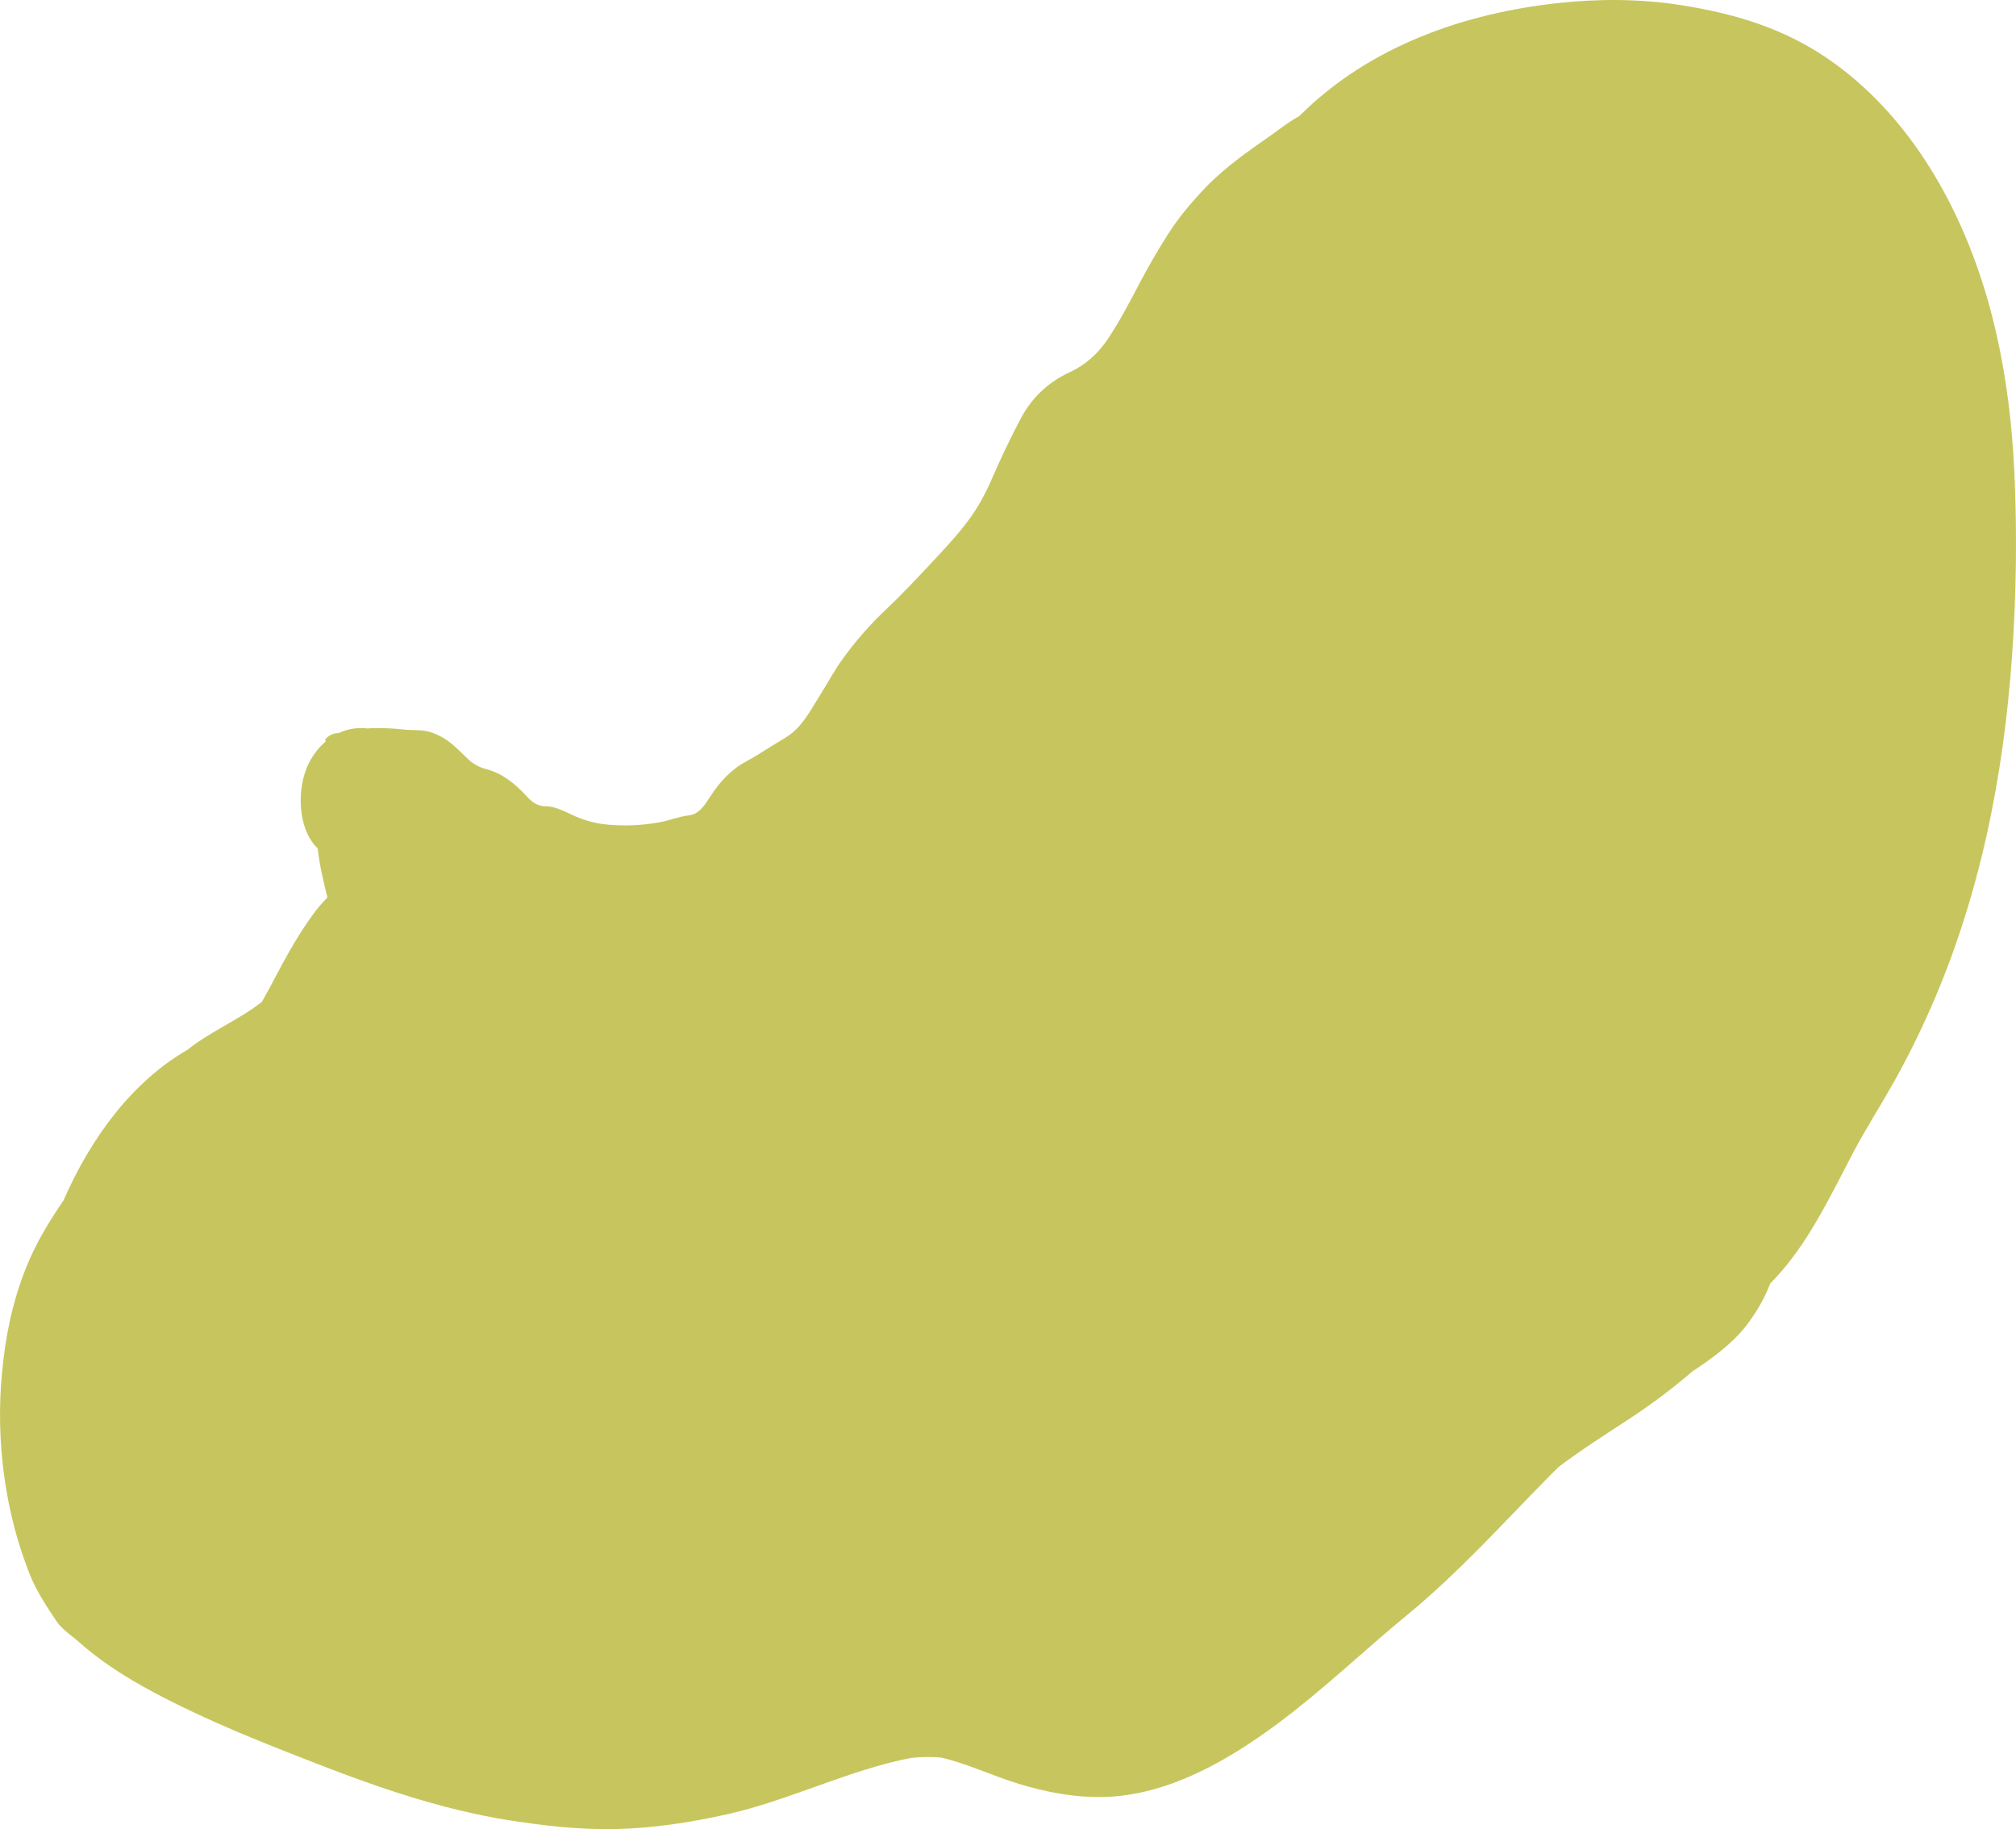 <?xml version="1.0" encoding="utf-8"?>
<!-- Generator: Adobe Illustrator 16.0.0, SVG Export Plug-In . SVG Version: 6.00 Build 0)  -->
<!DOCTYPE svg PUBLIC "-//W3C//DTD SVG 1.1//EN" "http://www.w3.org/Graphics/SVG/1.1/DTD/svg11.dtd">
<svg version="1.1" id="Layer_1" xmlns="http://www.w3.org/2000/svg" xmlns:xlink="http://www.w3.org/1999/xlink" x="0px" y="0px"
	 width="1176.838px" height="1067.709px" viewBox="0 0 1176.838 1067.709" enable-background="new 0 0 1176.838 1067.709"
	 xml:space="preserve">
<path opacity="0.8" fill="#B9B836" d="M1175.906,276.092c-1.453-31.869-5.668-64.074-13.798-94.583
	c-16.093-60.401-47.801-114.756-94.999-147.168c-26.706-18.339-55.592-26.604-85.928-31.354c-23.783-3.725-48-3.787-71.869-1.18
	c-53.965,5.896-109.705,24.78-150.86,65.972c-3.498,1.886-6.828,4.16-10.06,6.51c-4.01,2.912-8.033,5.829-12.09,8.646
	c-12.308,8.554-24.313,17.5-34.898,28.957c-7.018,7.596-13.673,15.564-19.361,24.476c-6.189,9.692-12.037,19.737-17.414,30.07
	c-5.504,10.575-11.075,21.033-17.534,30.863c-5.975,9.093-13.513,15.737-22.5,19.891c-12.032,5.562-21.901,14.244-28.684,27.028
	c-6.206,11.698-11.937,23.784-17.258,36.065c-3.564,8.227-7.759,15.816-12.84,22.759c-6.616,9.036-14.17,17.013-21.647,25.032
	c-8.961,9.609-17.961,19.214-27.421,28.13c-9.001,8.48-17.175,17.868-24.613,28.098c-4.708,6.475-8.631,13.726-12.925,20.613
	c-4.217,6.763-8.043,13.906-13.333,19.657c-4.537,4.933-10.237,7.696-15.62,11.029c-4.646,2.877-9.215,5.968-14.005,8.469
	c-8.709,4.548-15.543,11.52-21.272,20.342c-3.351,5.158-6.715,10.871-12.957,11.555c-5.746,0.629-11.162,2.939-16.805,3.974
	c-10.102,1.852-20.277,2.344-30.473,1.411c-7.109-0.651-13.979-2.485-20.648-5.647c-5.09-2.412-10.299-5.113-15.879-5.107
	c-4.752,0.006-7.973-2.757-11.117-6.159c-6.715-7.27-14.165-13.131-23.213-15.489c-3.937-1.026-7.406-2.841-10.512-5.724
	c-2.906-2.698-5.678-5.604-8.658-8.18c-3.927-3.395-8.21-5.91-12.972-7.556c-5.235-1.806-10.564-1.055-15.828-1.63
	c-6.21-0.682-12.455-1-18.753-0.837c-0.866,0.021-1.726,0.095-2.58,0.196c-4.385-0.549-8.769-0.156-13.153,1.222
	c-1.269,0.407-2.51,0.909-3.723,1.48c-0.024-0.002-0.046,0.002-0.069,0.001c-2.777-0.07-5.65,1.154-7.815,3.664
	c0.073,0.43,0.165,0.853,0.261,1.273c-3.945,3.353-7.311,7.636-9.797,12.6c-7.248,14.476-6.757,38.317,5.168,49.792
	c1.083,9.651,3.262,19.12,5.678,28.584c-2.611,2.678-5.121,5.498-7.49,8.657c-5.392,7.193-10.271,15.024-14.825,22.973
	c-5.503,9.604-10.385,19.66-15.89,29.25c-0.059,0.063-0.117,0.127-0.176,0.189c-13.717,10.684-29.795,17.019-43.305,27.886
	c-32.053,18.406-56.316,51.123-72.4,87.943c-8.463,12.38-16.365,25.318-22.05,39.762c-7.934,20.154-11.819,39.338-13.883,61.349
	c-3.707,39.554,1.886,81.198,16.272,117.159c4.053,10.128,9.834,18.705,15.699,27.482c3.172,4.748,9.5,8.841,13.231,12.191
	c2.995,2.69,6.116,5.186,9.267,7.62c12.095,9.34,25.173,16.906,38.392,23.792c29.666,15.454,60.363,27.545,91.149,39.5
	c39.39,15.295,78.711,28.562,120.062,34.123c-3.135-0.493-6.27-0.985-9.405-1.479c21.321,3.49,42.517,5.919,64.069,5.404
	c21.475-0.513,43.002-3.803,64.082-8.487c36.594-8.13,71.006-25.823,107.722-33.007c5.923-0.628,11.827-0.733,17.753-0.21
	c14.772,3.39,29.263,10.294,43.74,14.842c17.559,5.516,36.1,8.979,54.309,8.022c35.56-1.869,69.208-20.974,98.749-42.967
	c26.155-19.474,50.155-42.559,75.501-63.385c29.352-24.116,55.396-53.013,82.4-80.476c1.886-1.92,3.803-3.795,5.709-5.688
	c13.043-9.845,26.684-18.518,40.223-27.388c15.86-10.388,30.771-21.622,45.049-34.812c-2.387,2.158-4.773,4.314-7.159,6.472
	c11.968-8.046,24.815-17.099,33.647-29.706c5.361-7.653,8.759-13.878,11.834-21.75c0.965-0.979,1.924-1.965,2.868-2.969
	c19.028-20.224,31.84-47.246,45.123-72.604c7.442-14.205,15.98-27.465,23.813-41.368c8.018-14.23,15.334-28.996,21.991-44.153
	c28.311-64.457,42.373-134.024,47.375-205.952C1177.021,346.932,1177.513,311.285,1175.906,276.092z"/>
</svg>
